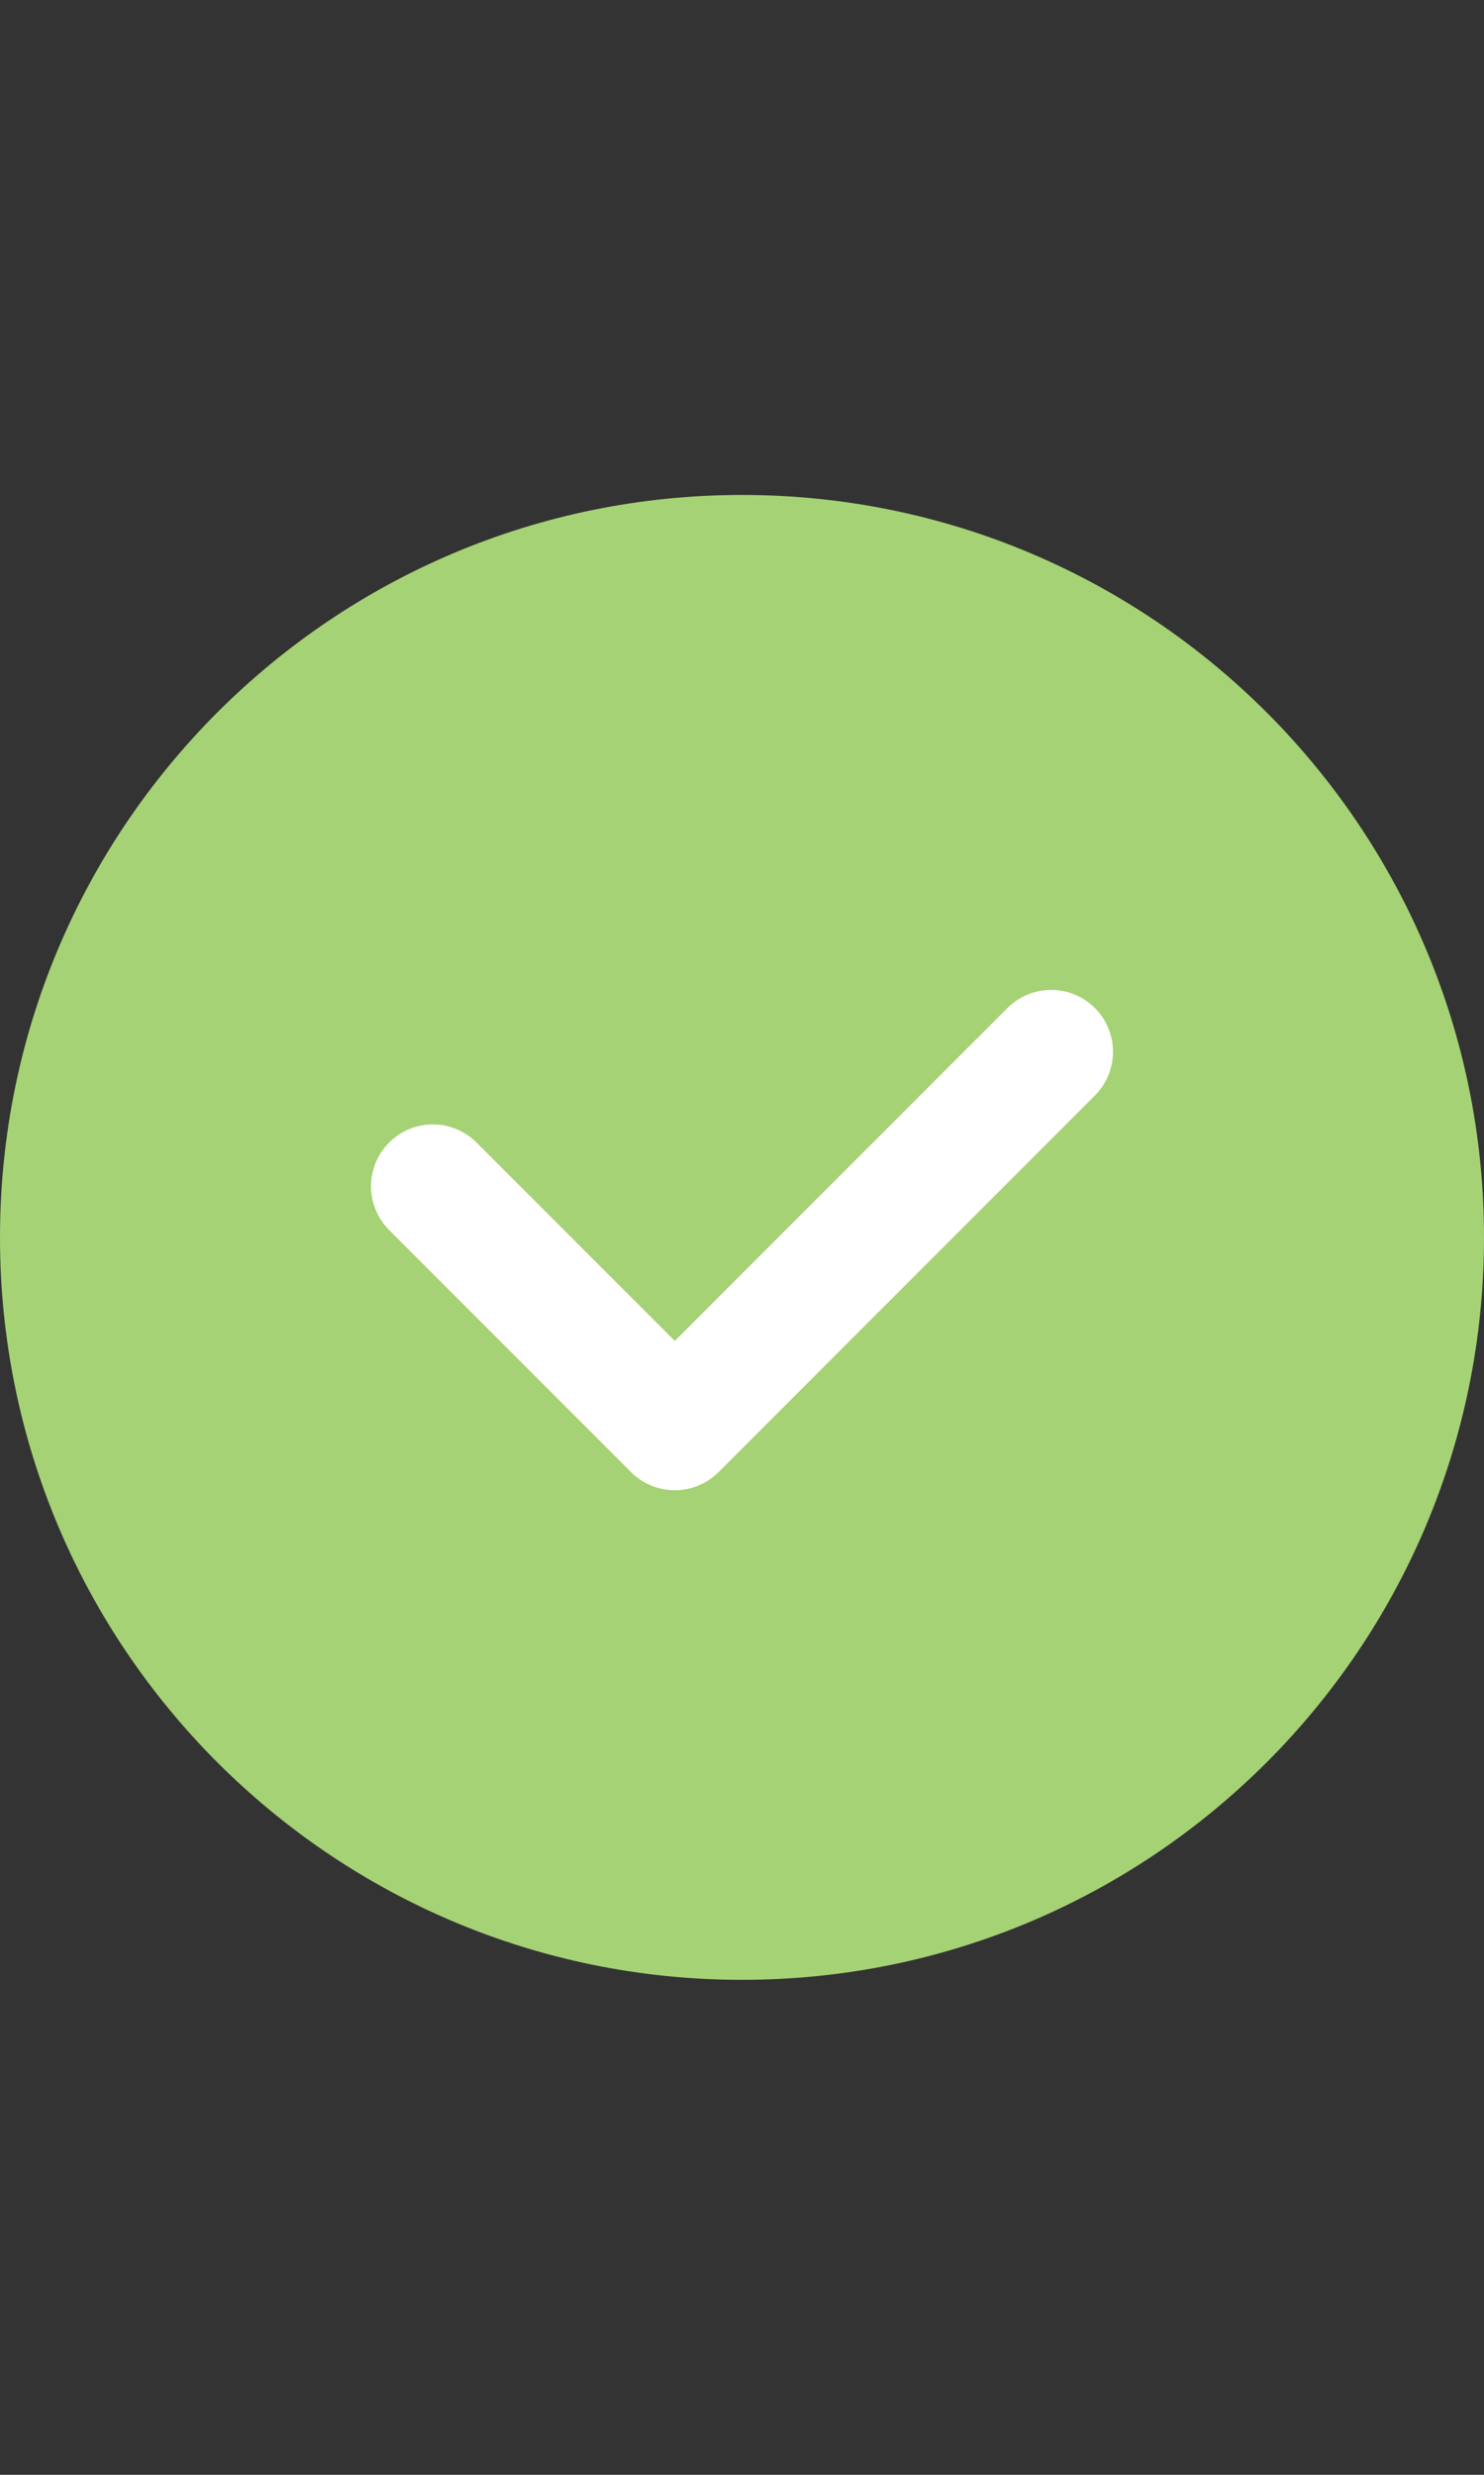 <svg width="24" height="40" viewBox="0 0 24 40" fill="none" xmlns="http://www.w3.org/2000/svg">
<rect x="0" y="0" width="24" height="40" fill="#333333" stroke="none"/>
<path d="M0 20C0 13.373 5.373 8 12 8C18.627 8 24 13.373 24 20C24 26.627 18.627 32 12 32C5.373 32 0 26.627 0 20Z" fill="#A5D274"/>
<path d="M7 19.174L10.913 23.087L17 17" stroke="white" stroke-width="2" stroke-linecap="round" stroke-linejoin="round"/>
</svg>
